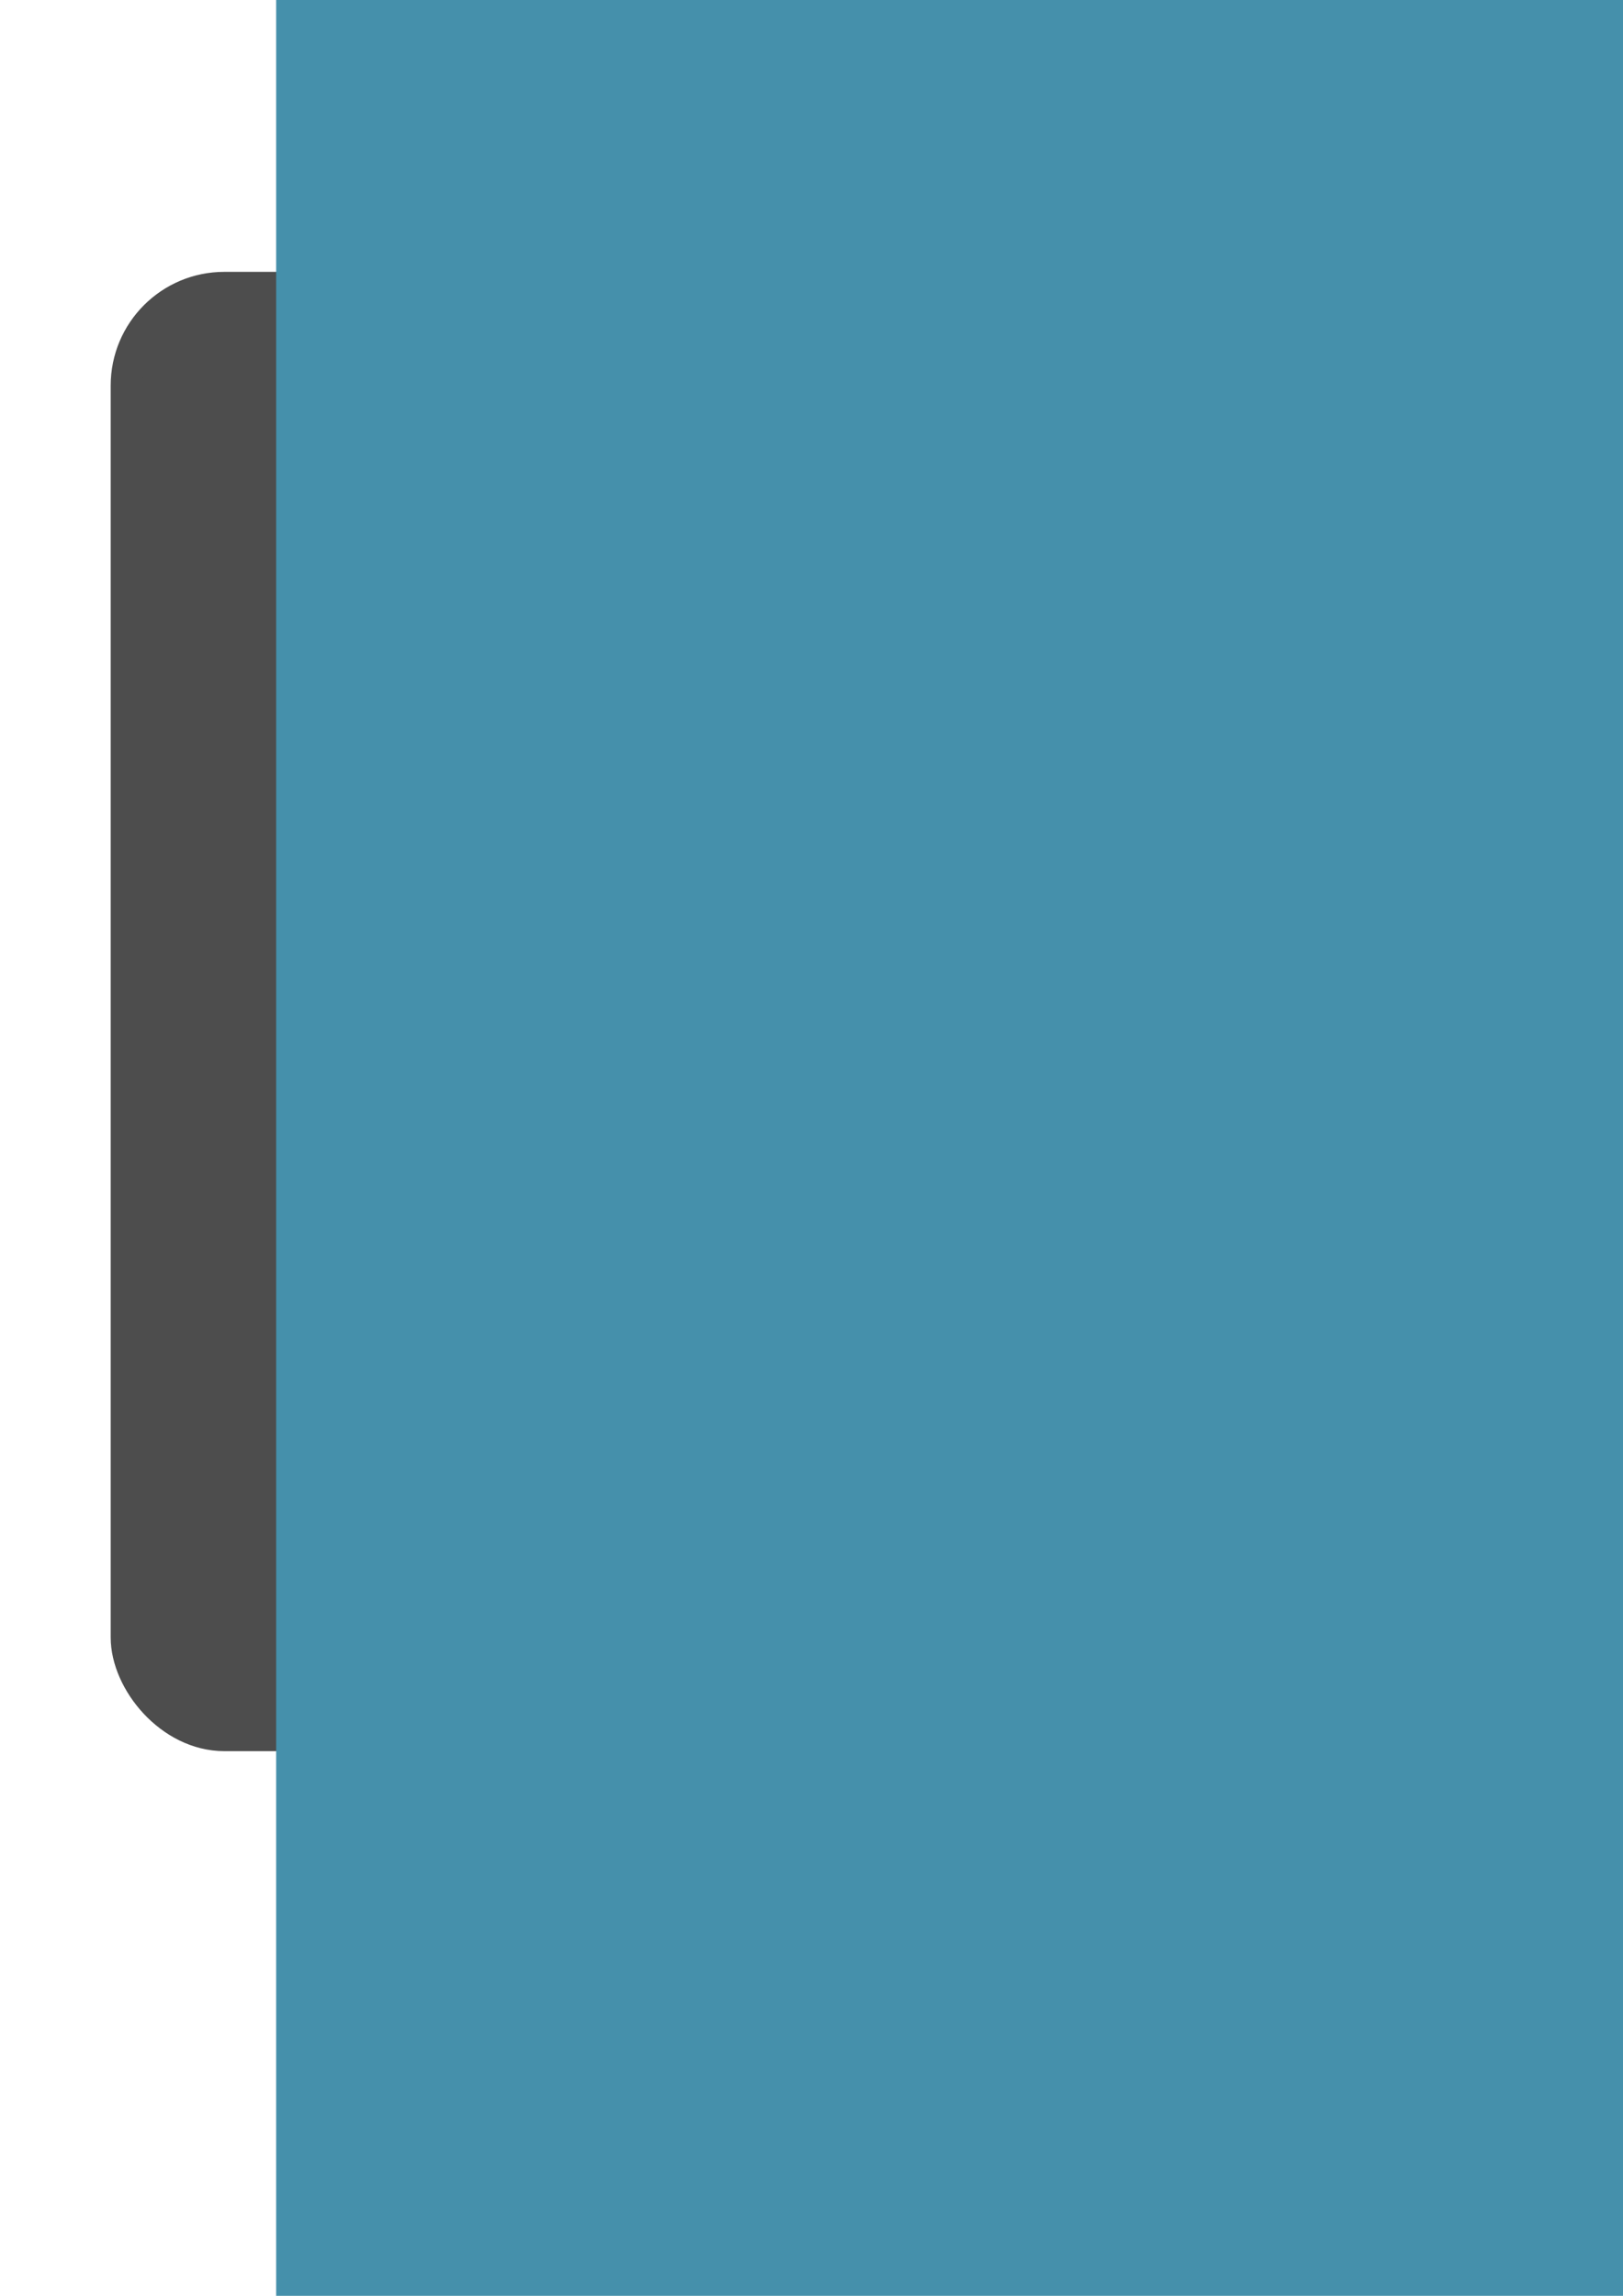 <?xml version="1.0" encoding="UTF-8" standalone="no"?>
<!-- Created with Inkscape (http://www.inkscape.org/) -->

<svg
   xmlns:dc="http://purl.org/dc/elements/1.1/"
   xmlns:cc="http://creativecommons.org/ns#"
   xmlns:rdf="http://www.w3.org/1999/02/22-rdf-syntax-ns#"
   xmlns:svg="http://www.w3.org/2000/svg"
   xmlns="http://www.w3.org/2000/svg"
   xmlns:sodipodi="http://sodipodi.sourceforge.net/DTD/sodipodi-0.dtd"
   xmlns:inkscape="http://www.inkscape.org/namespaces/inkscape"
   width="744.094"
   height="1052.362"
   id="svg5072"
   version="1.1"
   inkscape:version="0.48.4 r"
   sodipodi:docname="favicon.svg">
  <defs
     id="defs5074" />
  <sodipodi:namedview
     id="base"
     pagecolor="#ffffff"
     bordercolor="#666666"
     borderopacity="1.0"
     inkscape:pageopacity="0.0"
     inkscape:pageshadow="2"
     inkscape:zoom="0.0875"
     inkscape:cx="2258.9544"
     inkscape:cy="88.16835"
     inkscape:document-units="px"
     inkscape:current-layer="layer1"
     showgrid="false"
     inkscape:window-width="1600"
     inkscape:window-height="838"
     inkscape:window-x="-8"
     inkscape:window-y="-8"
     inkscape:window-maximized="1" />
  <g
     inkscape:label="Layer 1"
     inkscape:groupmode="layer"
     id="layer1">
    <rect
       inkscape:export-ydpi="90"
       inkscape:export-xdpi="90"
       ry="44.912"
       y="131.803"
       x="57.937"
       height="663.704"
       width="647.984"
       id="rect2985"
       style="fill:#4d4d4d;fill-opacity:1;fill-rule:nonzero;stroke:#4d4d4d;stroke-width:14.375;stroke-linecap:square;stroke-linejoin:miter;stroke-miterlimit:4;stroke-opacity:1;stroke-dasharray:none"
       inkscape:export-filename="C:\Users\Petra\Desktop\ACScrum\static\images\favicon.png" />
    <flowRoot
       xml:space="preserve"
       id="flowRoot5107"
       style="font-size:144px;font-style:normal;font-variant:normal;font-weight:bold;font-stretch:normal;line-height:134%;letter-spacing:0px;word-spacing:0px;fill:#4590ab;fill-opacity:1;stroke:none;font-family:Source Sans Pro;-inkscape-font-specification:Source Sans Pro Bold"
       transform="matrix(6.39,0,0,5.376,-886.662,-1556.789)"
       inkscape:export-filename="C:\Users\Petra\Desktop\ACScrum\static\images\favicon.png"
       inkscape:export-xdpi="90"
       inkscape:export-ydpi="90"><flowRegion
         id="flowRegion5109"><rect
           id="rect5111"
           width="335.714"
           height="344.286"
           x="158.571"
           y="279.505"
           style="font-size:144px;font-style:normal;font-variant:normal;font-weight:bold;font-stretch:normal;fill:#4590ab;fill-opacity:1;font-family:Source Sans Pro;-inkscape-font-specification:Source Sans Pro Bold" /></flowRegion><flowPara
         id="flowPara5113">S</flowPara></flowRoot>  </g>
</svg>
